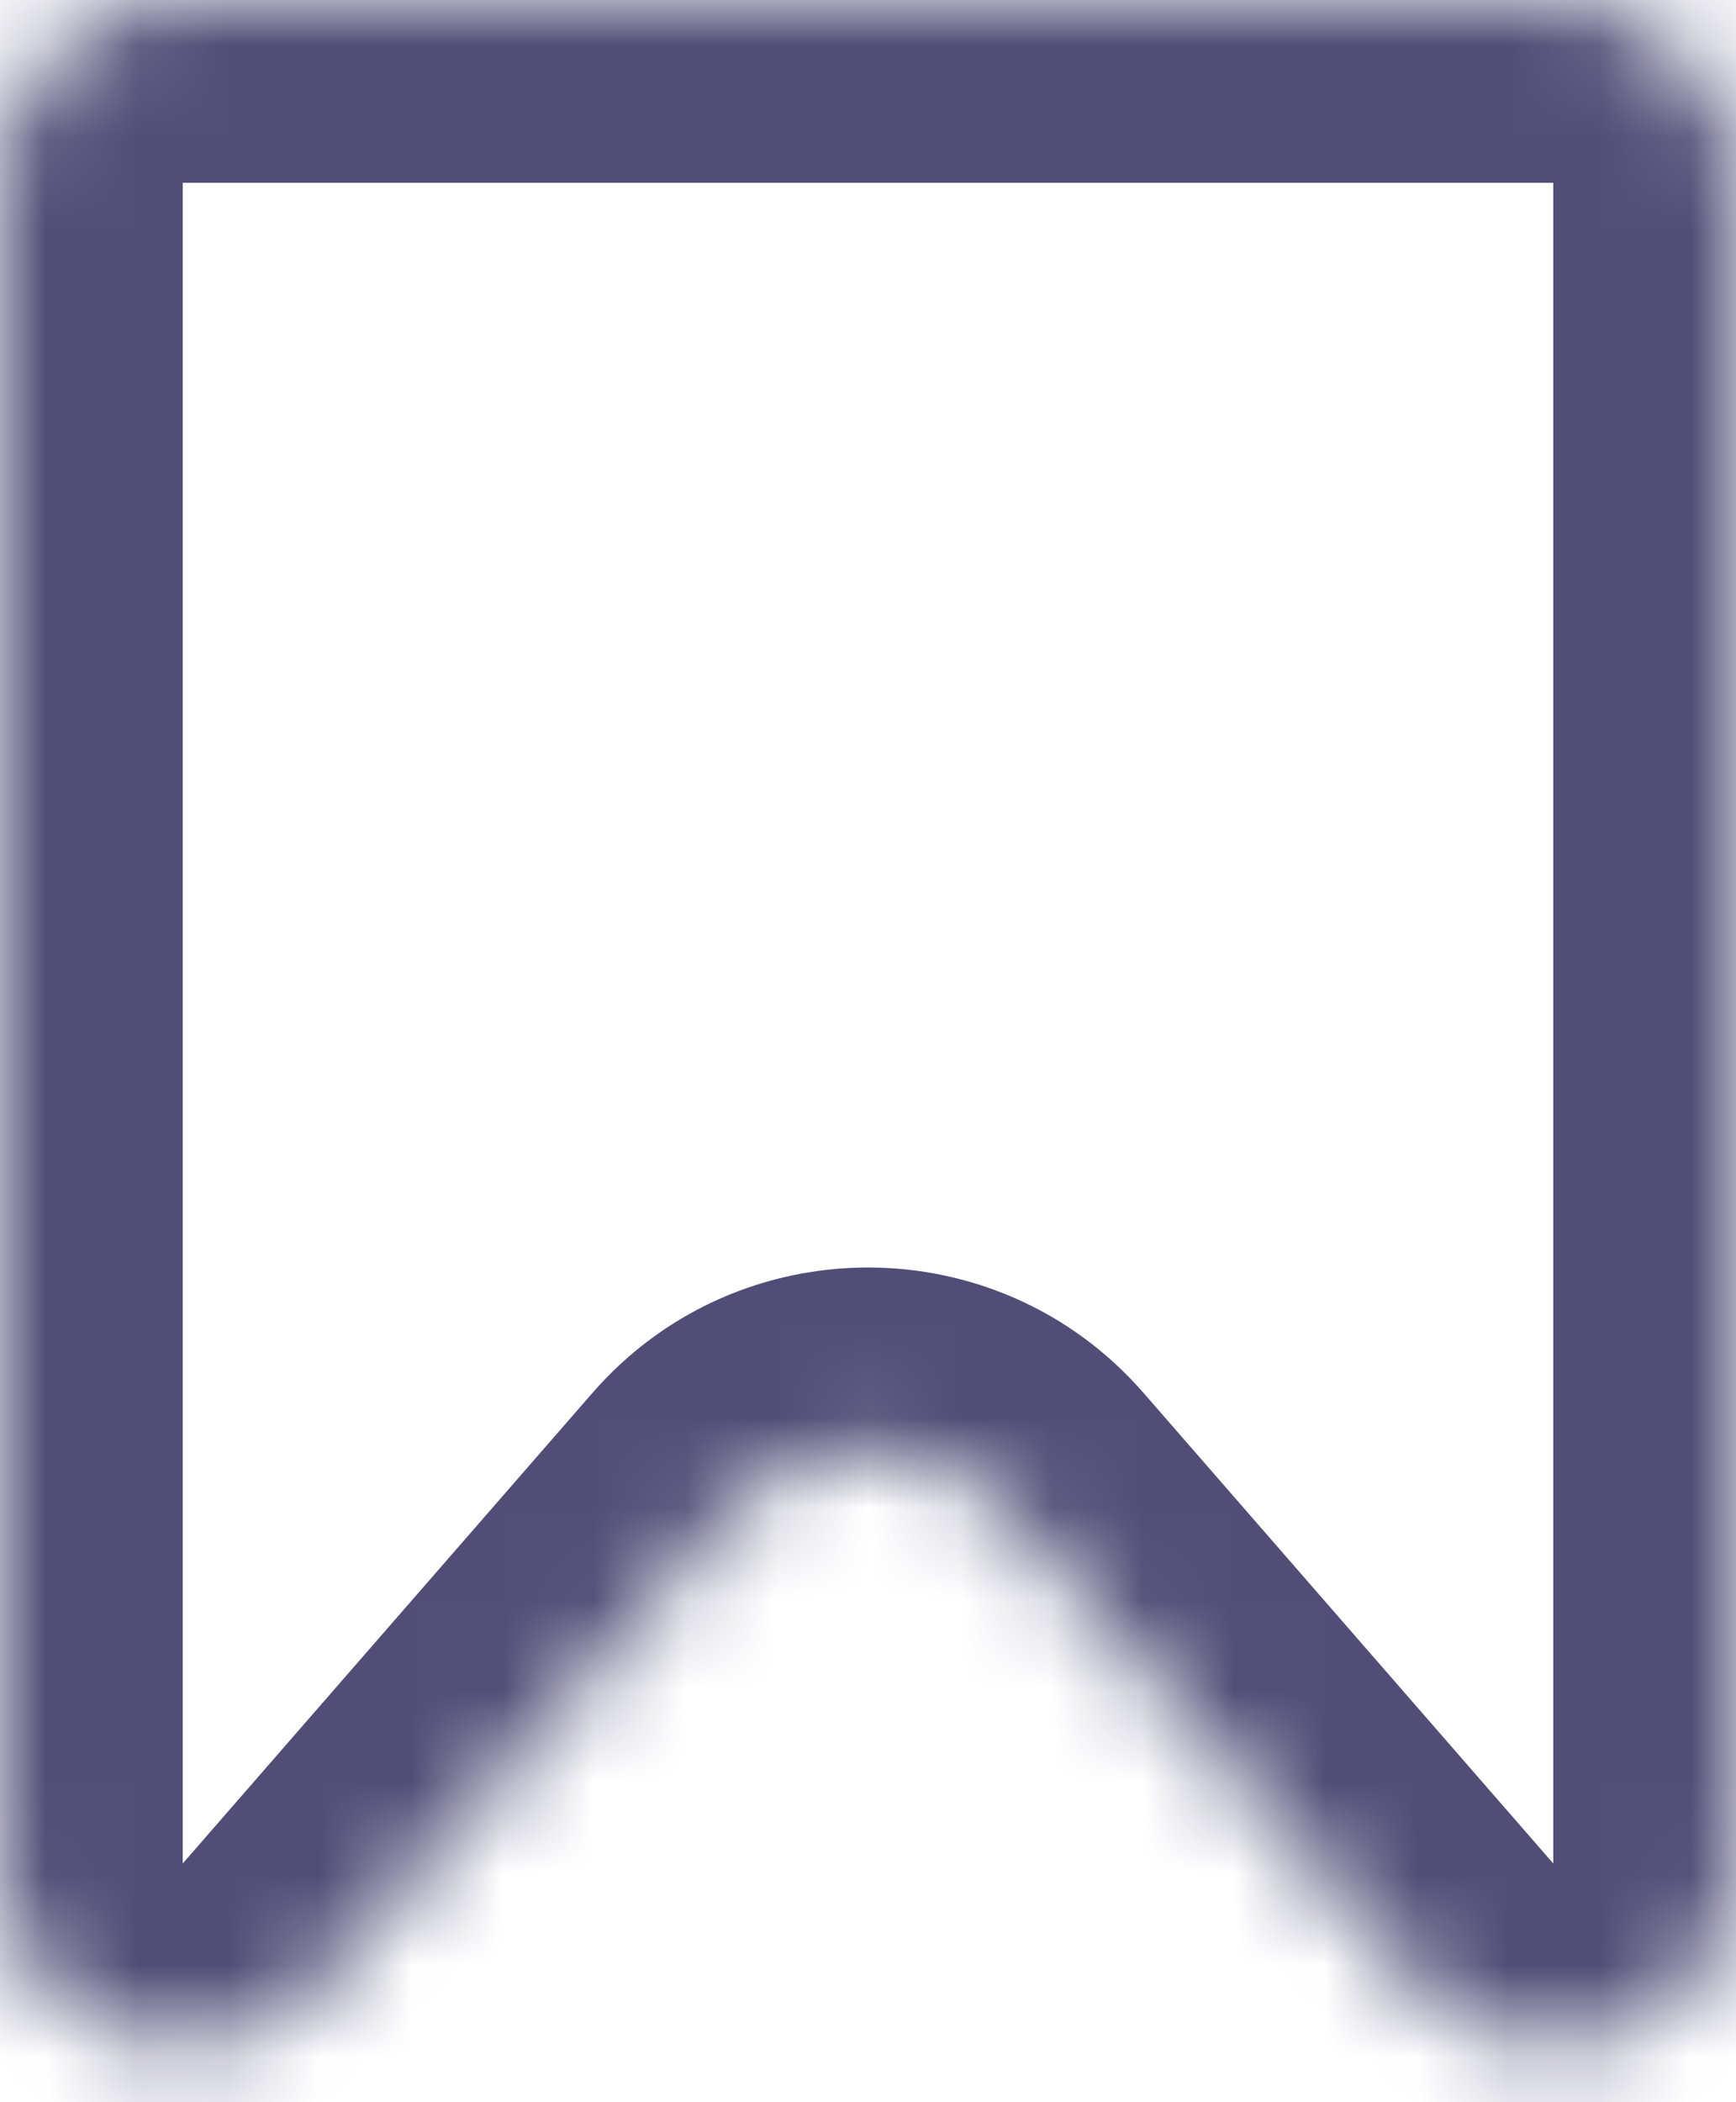 <svg width="19" height="23" viewBox="0 0 19 23" fill="none" xmlns="http://www.w3.org/2000/svg">
<mask id="path-1-inside-1_1_786" fill="white">
<path fill-rule="evenodd" clip-rule="evenodd" d="M19 2C19 0.895 18.105 0 17 0H2C0.895 0 0 0.895 0 2V20.388C0 22.237 2.294 23.096 3.508 21.701L7.992 16.554C8.789 15.638 10.211 15.638 11.008 16.554L15.492 21.701C16.706 23.096 19 22.237 19 20.388V2Z"/>
</mask>
<path d="M11.008 16.554L12.516 15.24L11.008 16.554ZM3.508 21.701L2 20.388L3.508 21.701ZM2 2H17V-2H2V2ZM2 20.388V2H-2V20.388H2ZM5.016 23.015L9.5 17.867L6.484 15.24L2 20.388L5.016 23.015ZM9.5 17.867L13.984 23.015L17 20.388L12.516 15.24L9.5 17.867ZM17 2V20.388H21V2H17ZM13.984 23.015C16.413 25.803 21 24.086 21 20.388H17C17 20.4 16.999 20.406 16.999 20.409C16.998 20.411 16.998 20.41 16.999 20.407C17 20.404 17.002 20.4 17.004 20.396C17.006 20.392 17.008 20.388 17.011 20.386C17.015 20.38 17.017 20.378 17.015 20.38C17.012 20.382 17.007 20.385 17 20.388C16.993 20.391 16.987 20.392 16.984 20.392C16.981 20.392 16.984 20.391 16.991 20.393C16.994 20.394 16.998 20.395 17.002 20.397C17.007 20.398 17.01 20.4 17.013 20.402C17.016 20.403 17.016 20.404 17.015 20.403C17.013 20.401 17.008 20.397 17 20.388L13.984 23.015ZM9.5 17.867L9.5 17.867L12.516 15.24C10.922 13.41 8.078 13.41 6.484 15.24L9.5 17.867ZM-2 20.388C-2 24.086 2.587 25.803 5.016 23.015L2 20.388C1.992 20.397 1.987 20.401 1.985 20.403C1.984 20.404 1.984 20.403 1.987 20.402C1.99 20.4 1.993 20.398 1.998 20.397C2.002 20.395 2.006 20.394 2.009 20.393C2.016 20.391 2.019 20.392 2.016 20.392C2.013 20.392 2.007 20.391 2 20.388C1.993 20.385 1.987 20.382 1.985 20.38C1.983 20.378 1.985 20.38 1.99 20.386C1.992 20.388 1.994 20.392 1.996 20.396C1.998 20.4 2 20.404 2.001 20.407C2.002 20.41 2.002 20.411 2.001 20.409C2.001 20.406 2 20.4 2 20.388H-2ZM17 2L17 2H21C21 -0.209 19.209 -2 17 -2V2ZM2 -2C-0.209 -2 -2 -0.209 -2 2H2L2 2V-2Z" fill="#504E76" mask="url(#path-1-inside-1_1_786)"/>
</svg>
